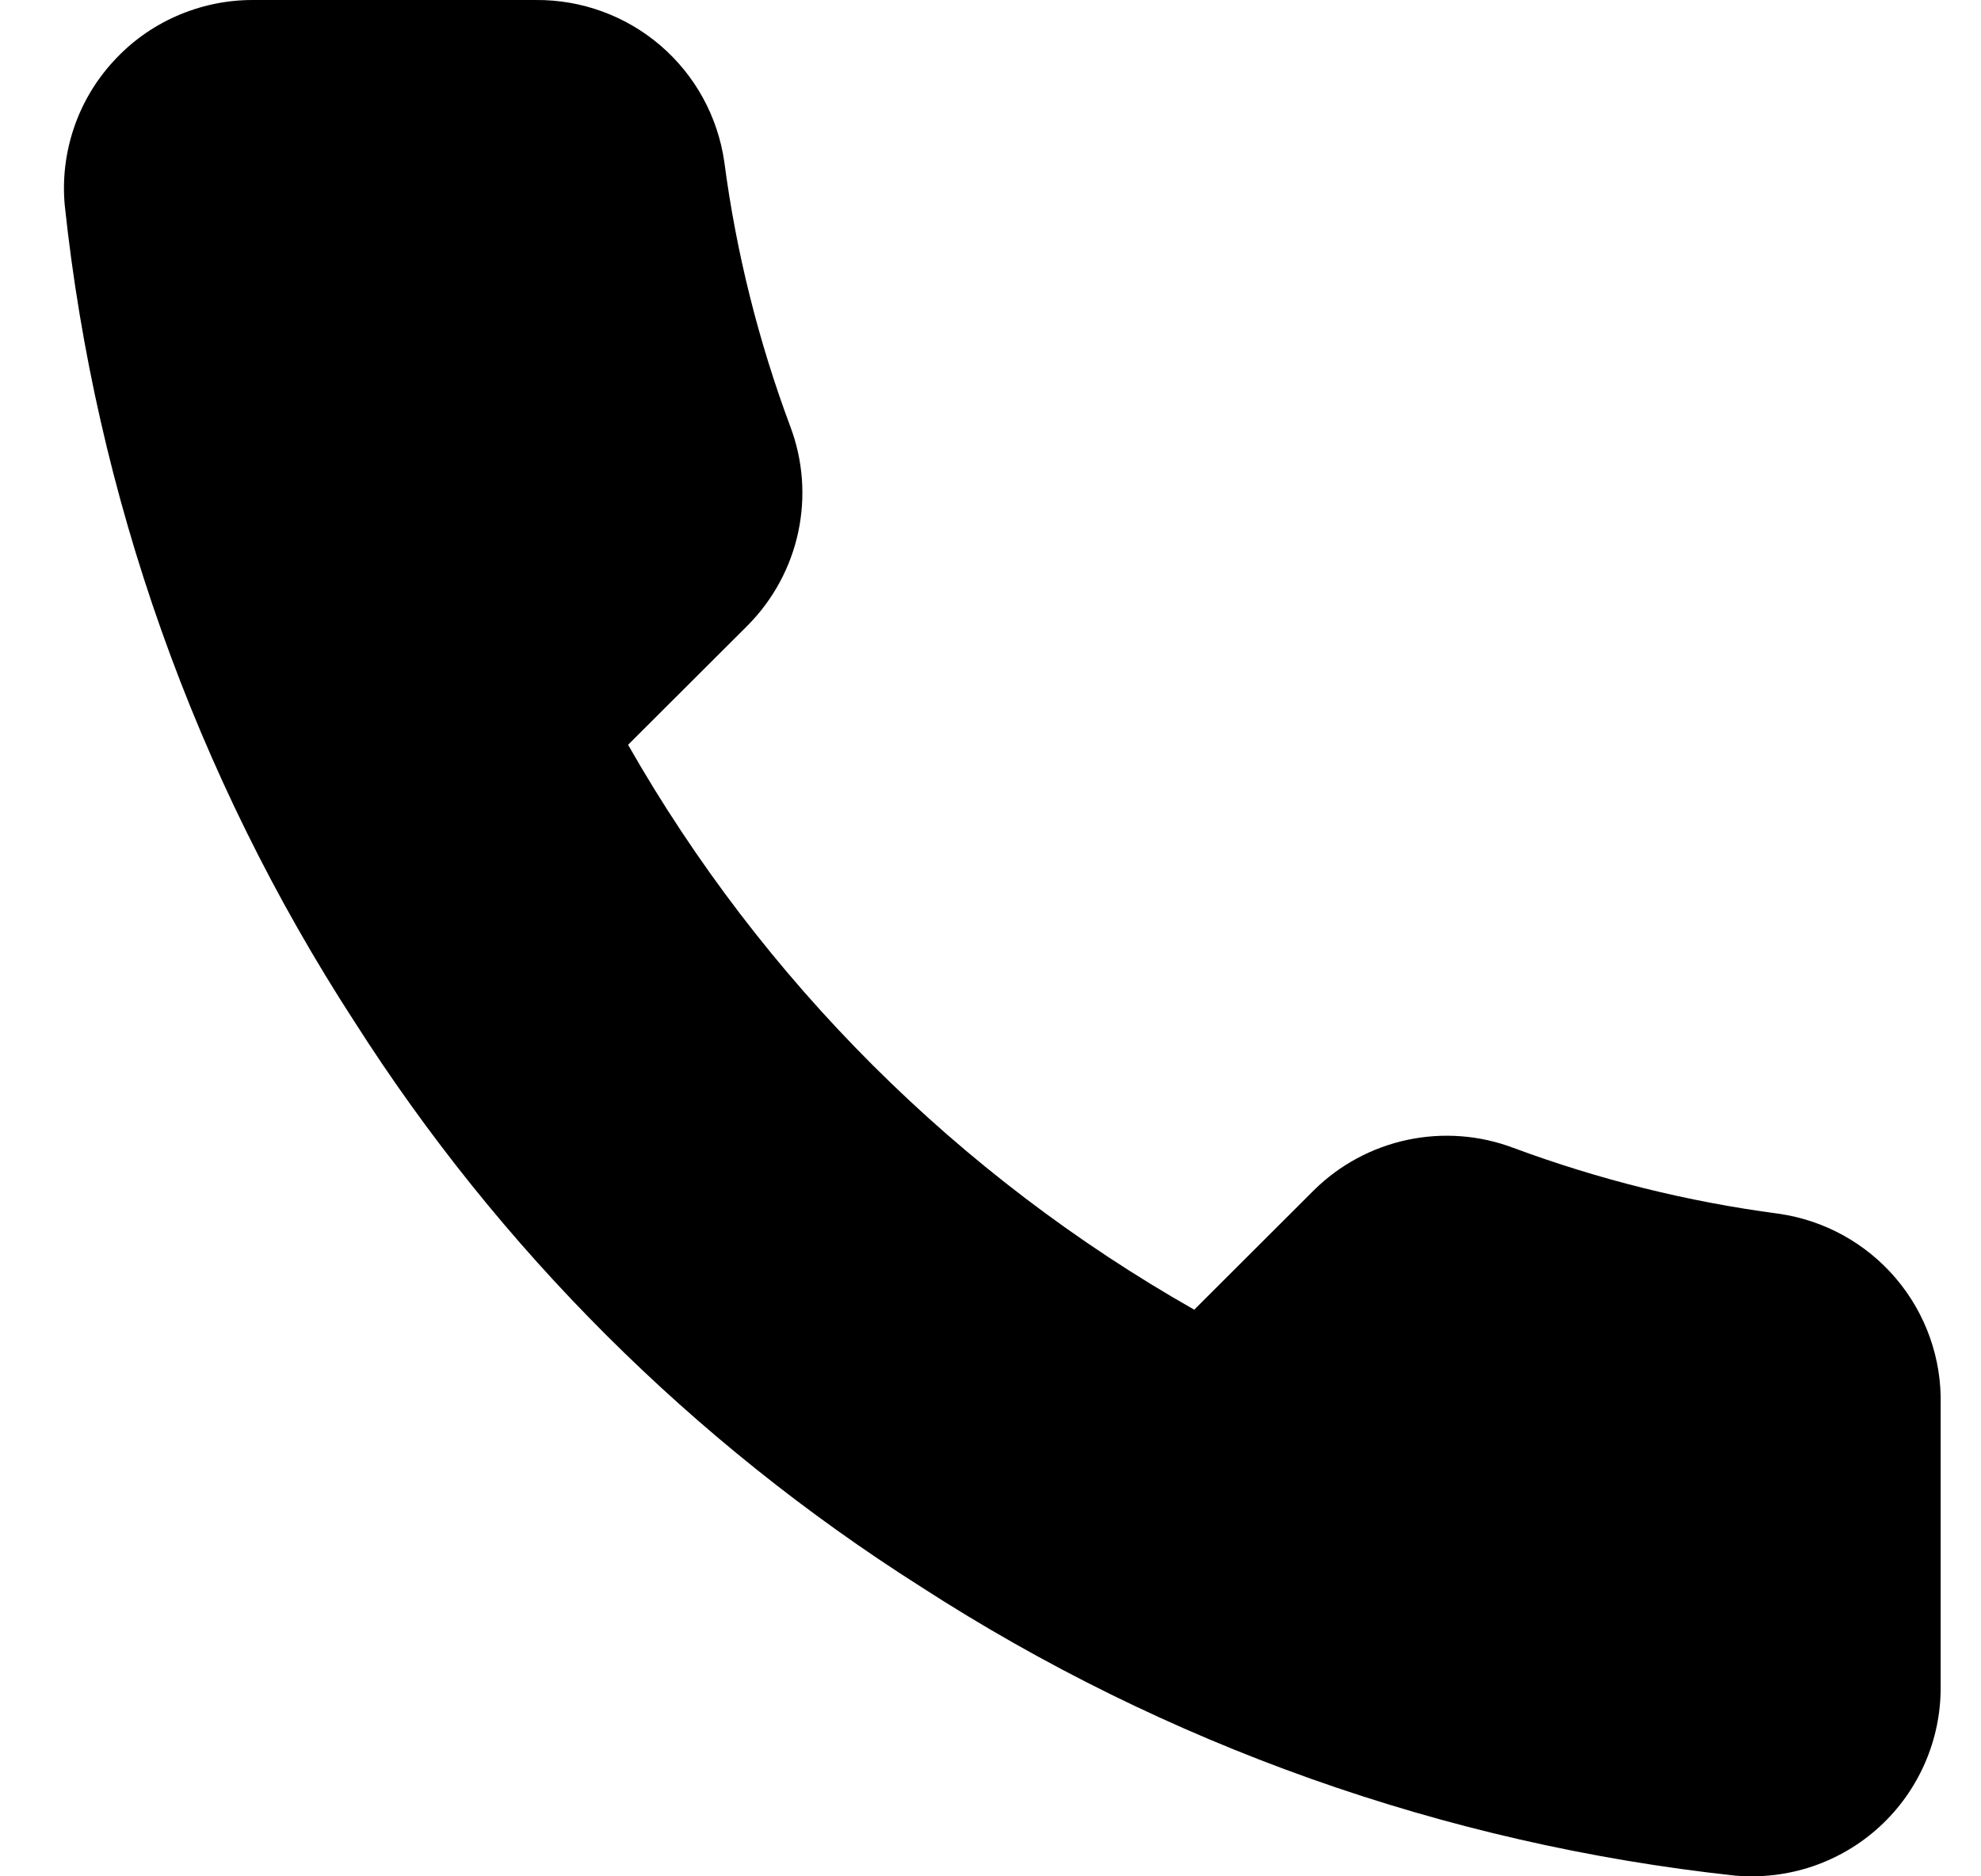 <svg width="19" height="18" viewBox="0 0 19 18" fill="none" xmlns="http://www.w3.org/2000/svg">
<path d="M18.613 13.476V16.186C18.614 16.438 18.562 16.687 18.461 16.917C18.36 17.148 18.212 17.355 18.026 17.525C17.841 17.695 17.621 17.824 17.383 17.905C17.144 17.985 16.891 18.015 16.64 17.993C13.855 17.691 11.18 16.741 8.829 15.22C6.643 13.833 4.789 11.983 3.399 9.8C1.87 7.444 0.918 4.761 0.621 1.969C0.598 1.719 0.628 1.468 0.708 1.23C0.788 0.992 0.917 0.774 1.087 0.589C1.256 0.403 1.462 0.255 1.692 0.154C1.922 0.053 2.17 0 2.422 8.75714e-05H5.137C5.576 -0.004 6.002 0.151 6.335 0.437C6.668 0.723 6.885 1.12 6.947 1.554C7.061 2.421 7.274 3.272 7.58 4.092C7.702 4.415 7.728 4.766 7.656 5.104C7.584 5.442 7.416 5.752 7.173 5.998L6.024 7.145C7.312 9.406 9.188 11.278 11.454 12.564L12.603 11.417C12.849 11.174 13.16 11.007 13.498 10.935C13.837 10.863 14.189 10.889 14.513 11.011C15.334 11.316 16.187 11.528 17.056 11.643C17.496 11.705 17.897 11.926 18.184 12.264C18.471 12.602 18.624 13.034 18.613 13.476Z" fill="black"/>
</svg>
